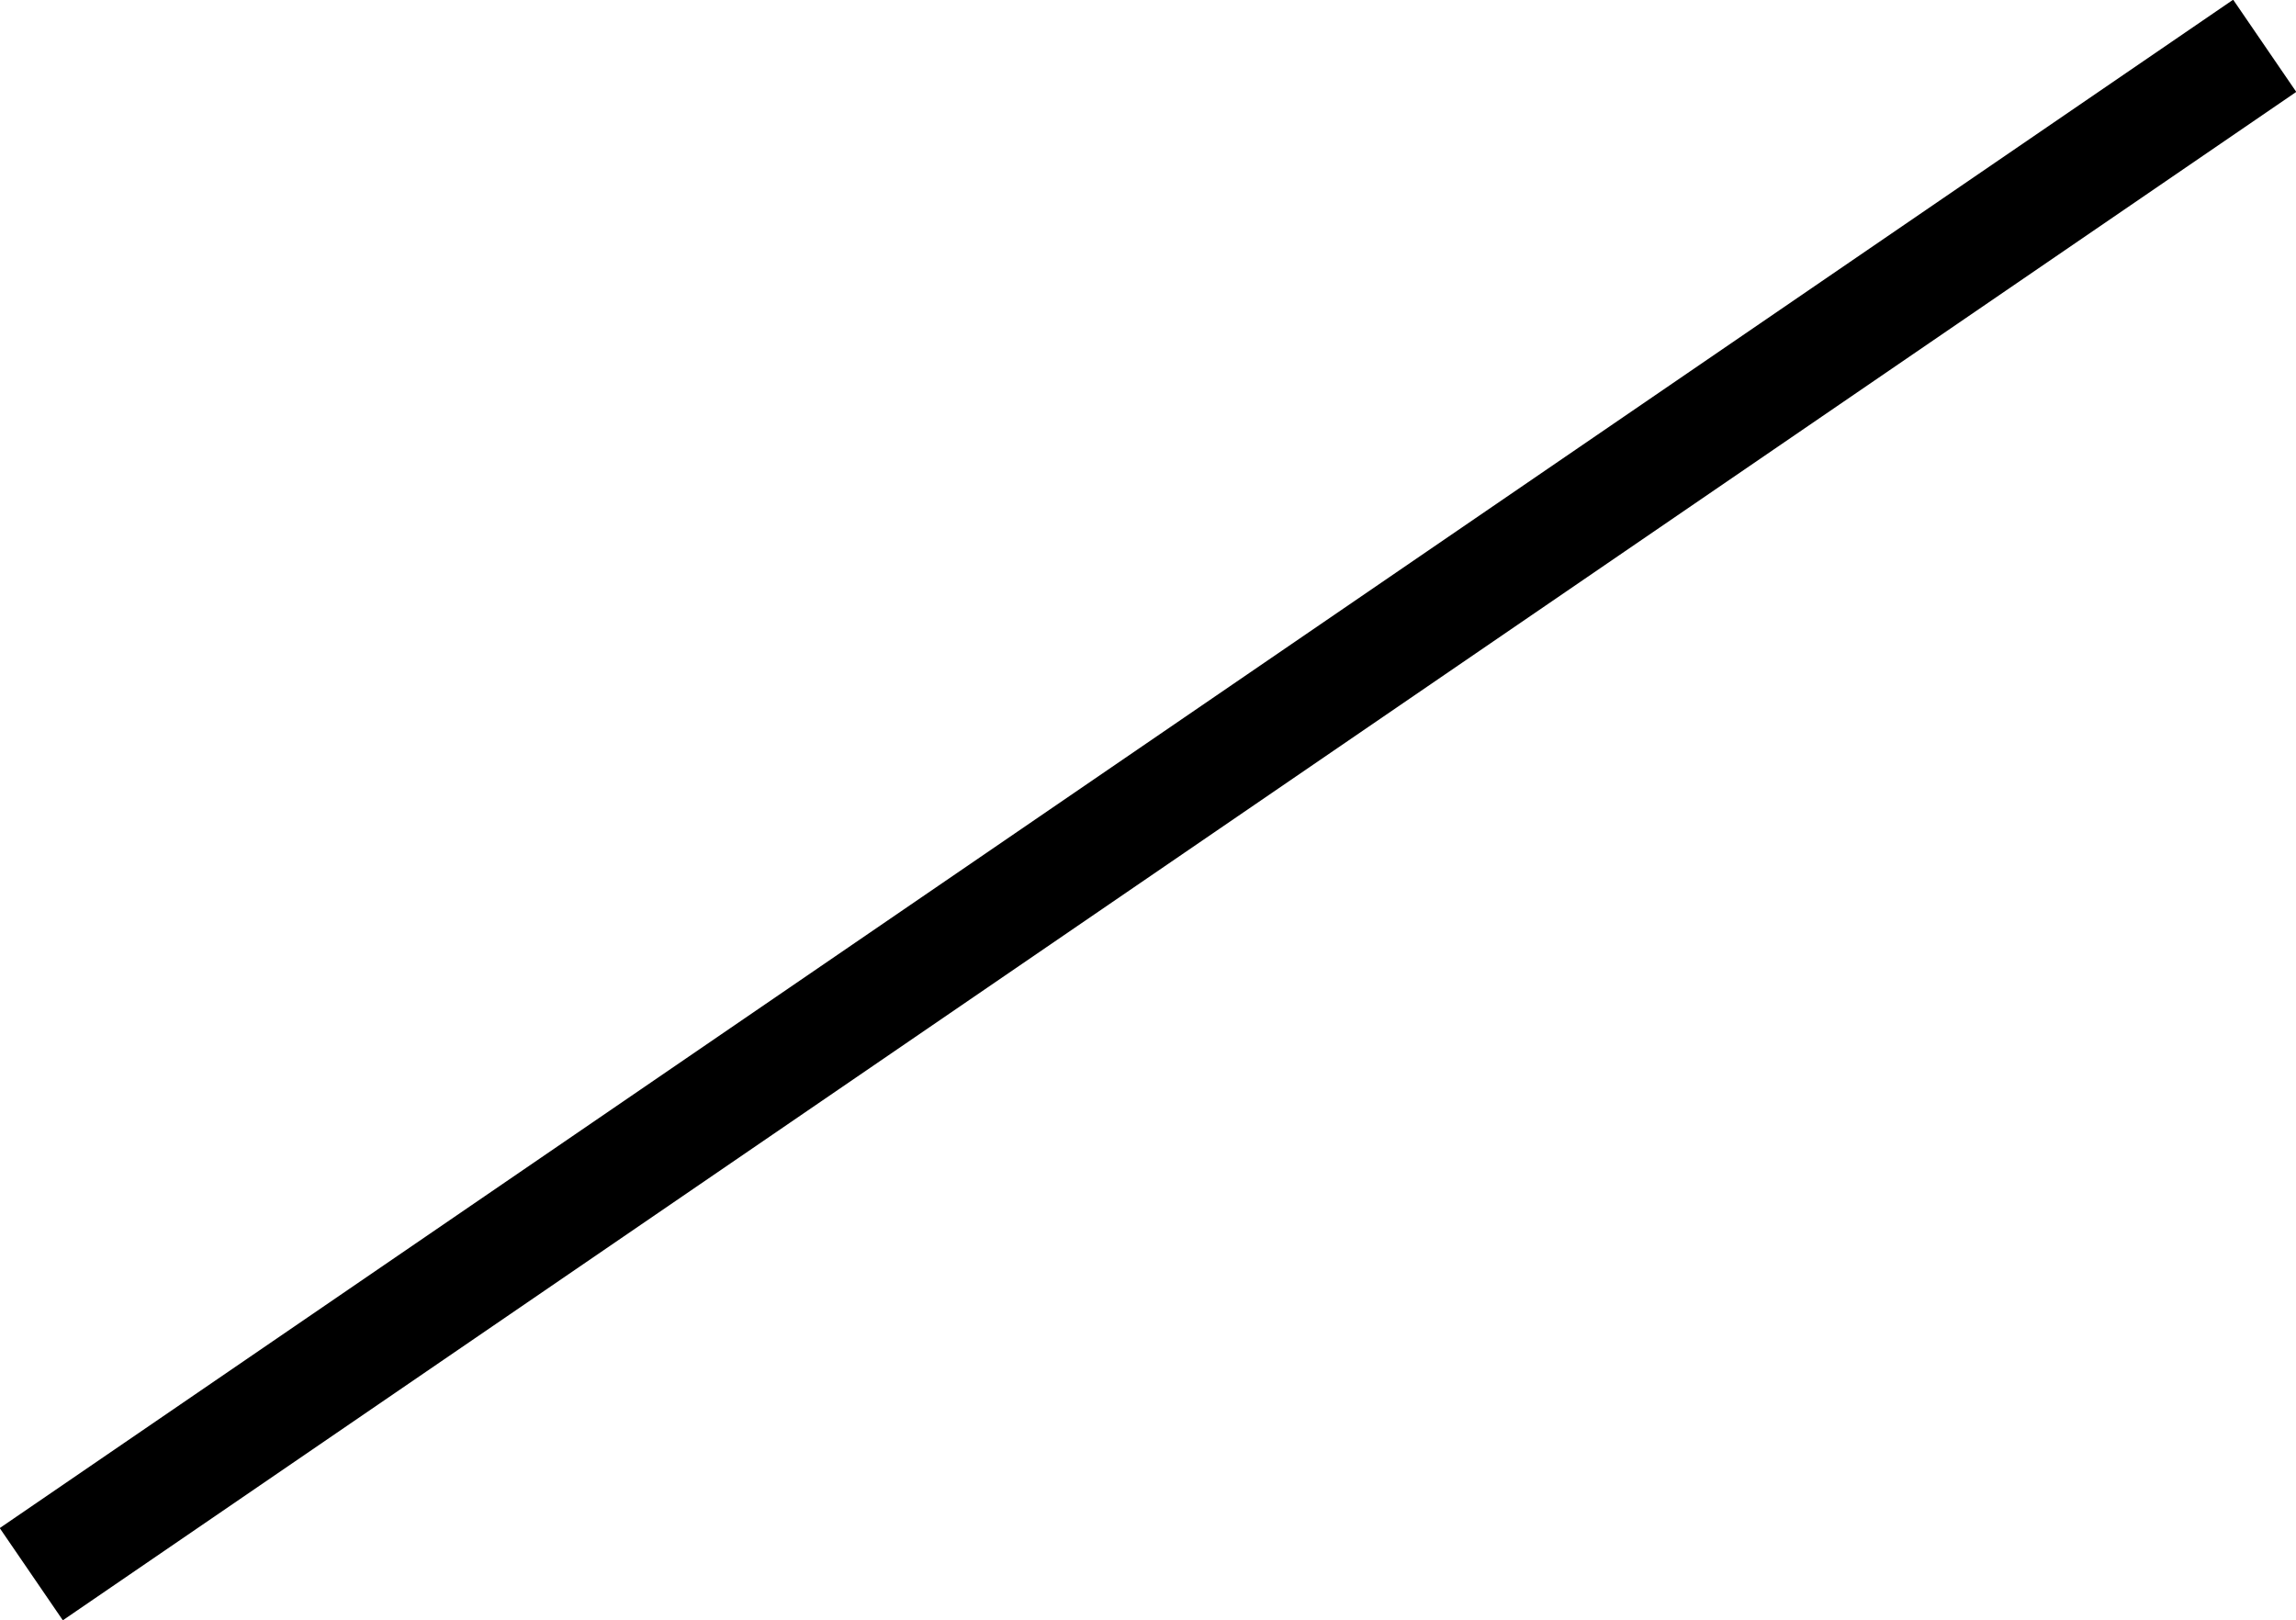 <?xml version="1.0" encoding="utf-8"?>
<!-- Generator: Adobe Illustrator 24.3.0, SVG Export Plug-In . SVG Version: 6.00 Build 0)  -->
<svg version="1.1" id="Layer_1" xmlns="http://www.w3.org/2000/svg" xmlns:xlink="http://www.w3.org/1999/xlink" x="0px" y="0px"
	 viewBox="0 0 205.5 145" style="enable-background:new 0 0 205.5 145;" xml:space="preserve">
<style type="text/css">
	.st0{fill:#FFFFFF;stroke:#000000;stroke-width:10;stroke-miterlimit:10;}
</style>
<line class="st0" x1="202.7" y1="4.1" x2="2.8" y2="140.9"/>
</svg>
